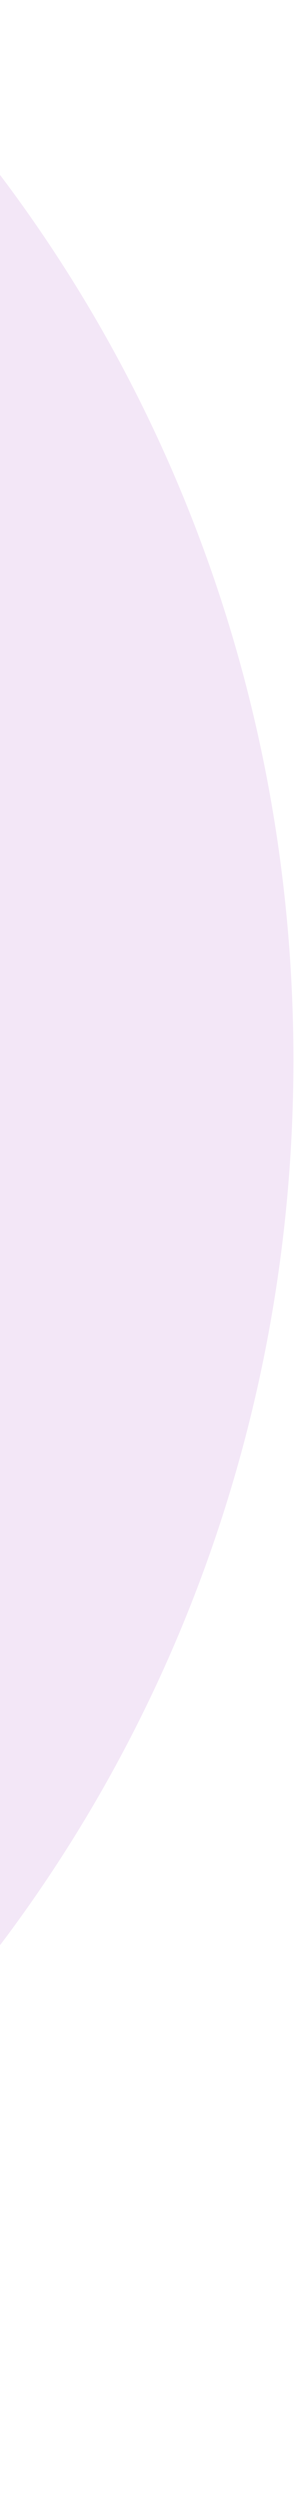 <svg version="1.2" xmlns="http://www.w3.org/2000/svg" viewBox="0 0 51 433" width="51" height="433"><defs><clipPath clipPathUnits="userSpaceOnUse" id="cp1"><path d="m0 0h1440v4774h-1440z"/></clipPath></defs><style>.a{opacity:.3;fill:#d5aee4}</style><g clip-path="url(#cp1)"><path class="a" d="m-188.5 432c-132.5 0-239.5-111-239.5-248.4 0-137.4 107-248.4 239.5-248.4 132.4 0 239.4 111 239.4 248.4 0 137.4-107 248.4-239.4 248.4z"/></g></svg>